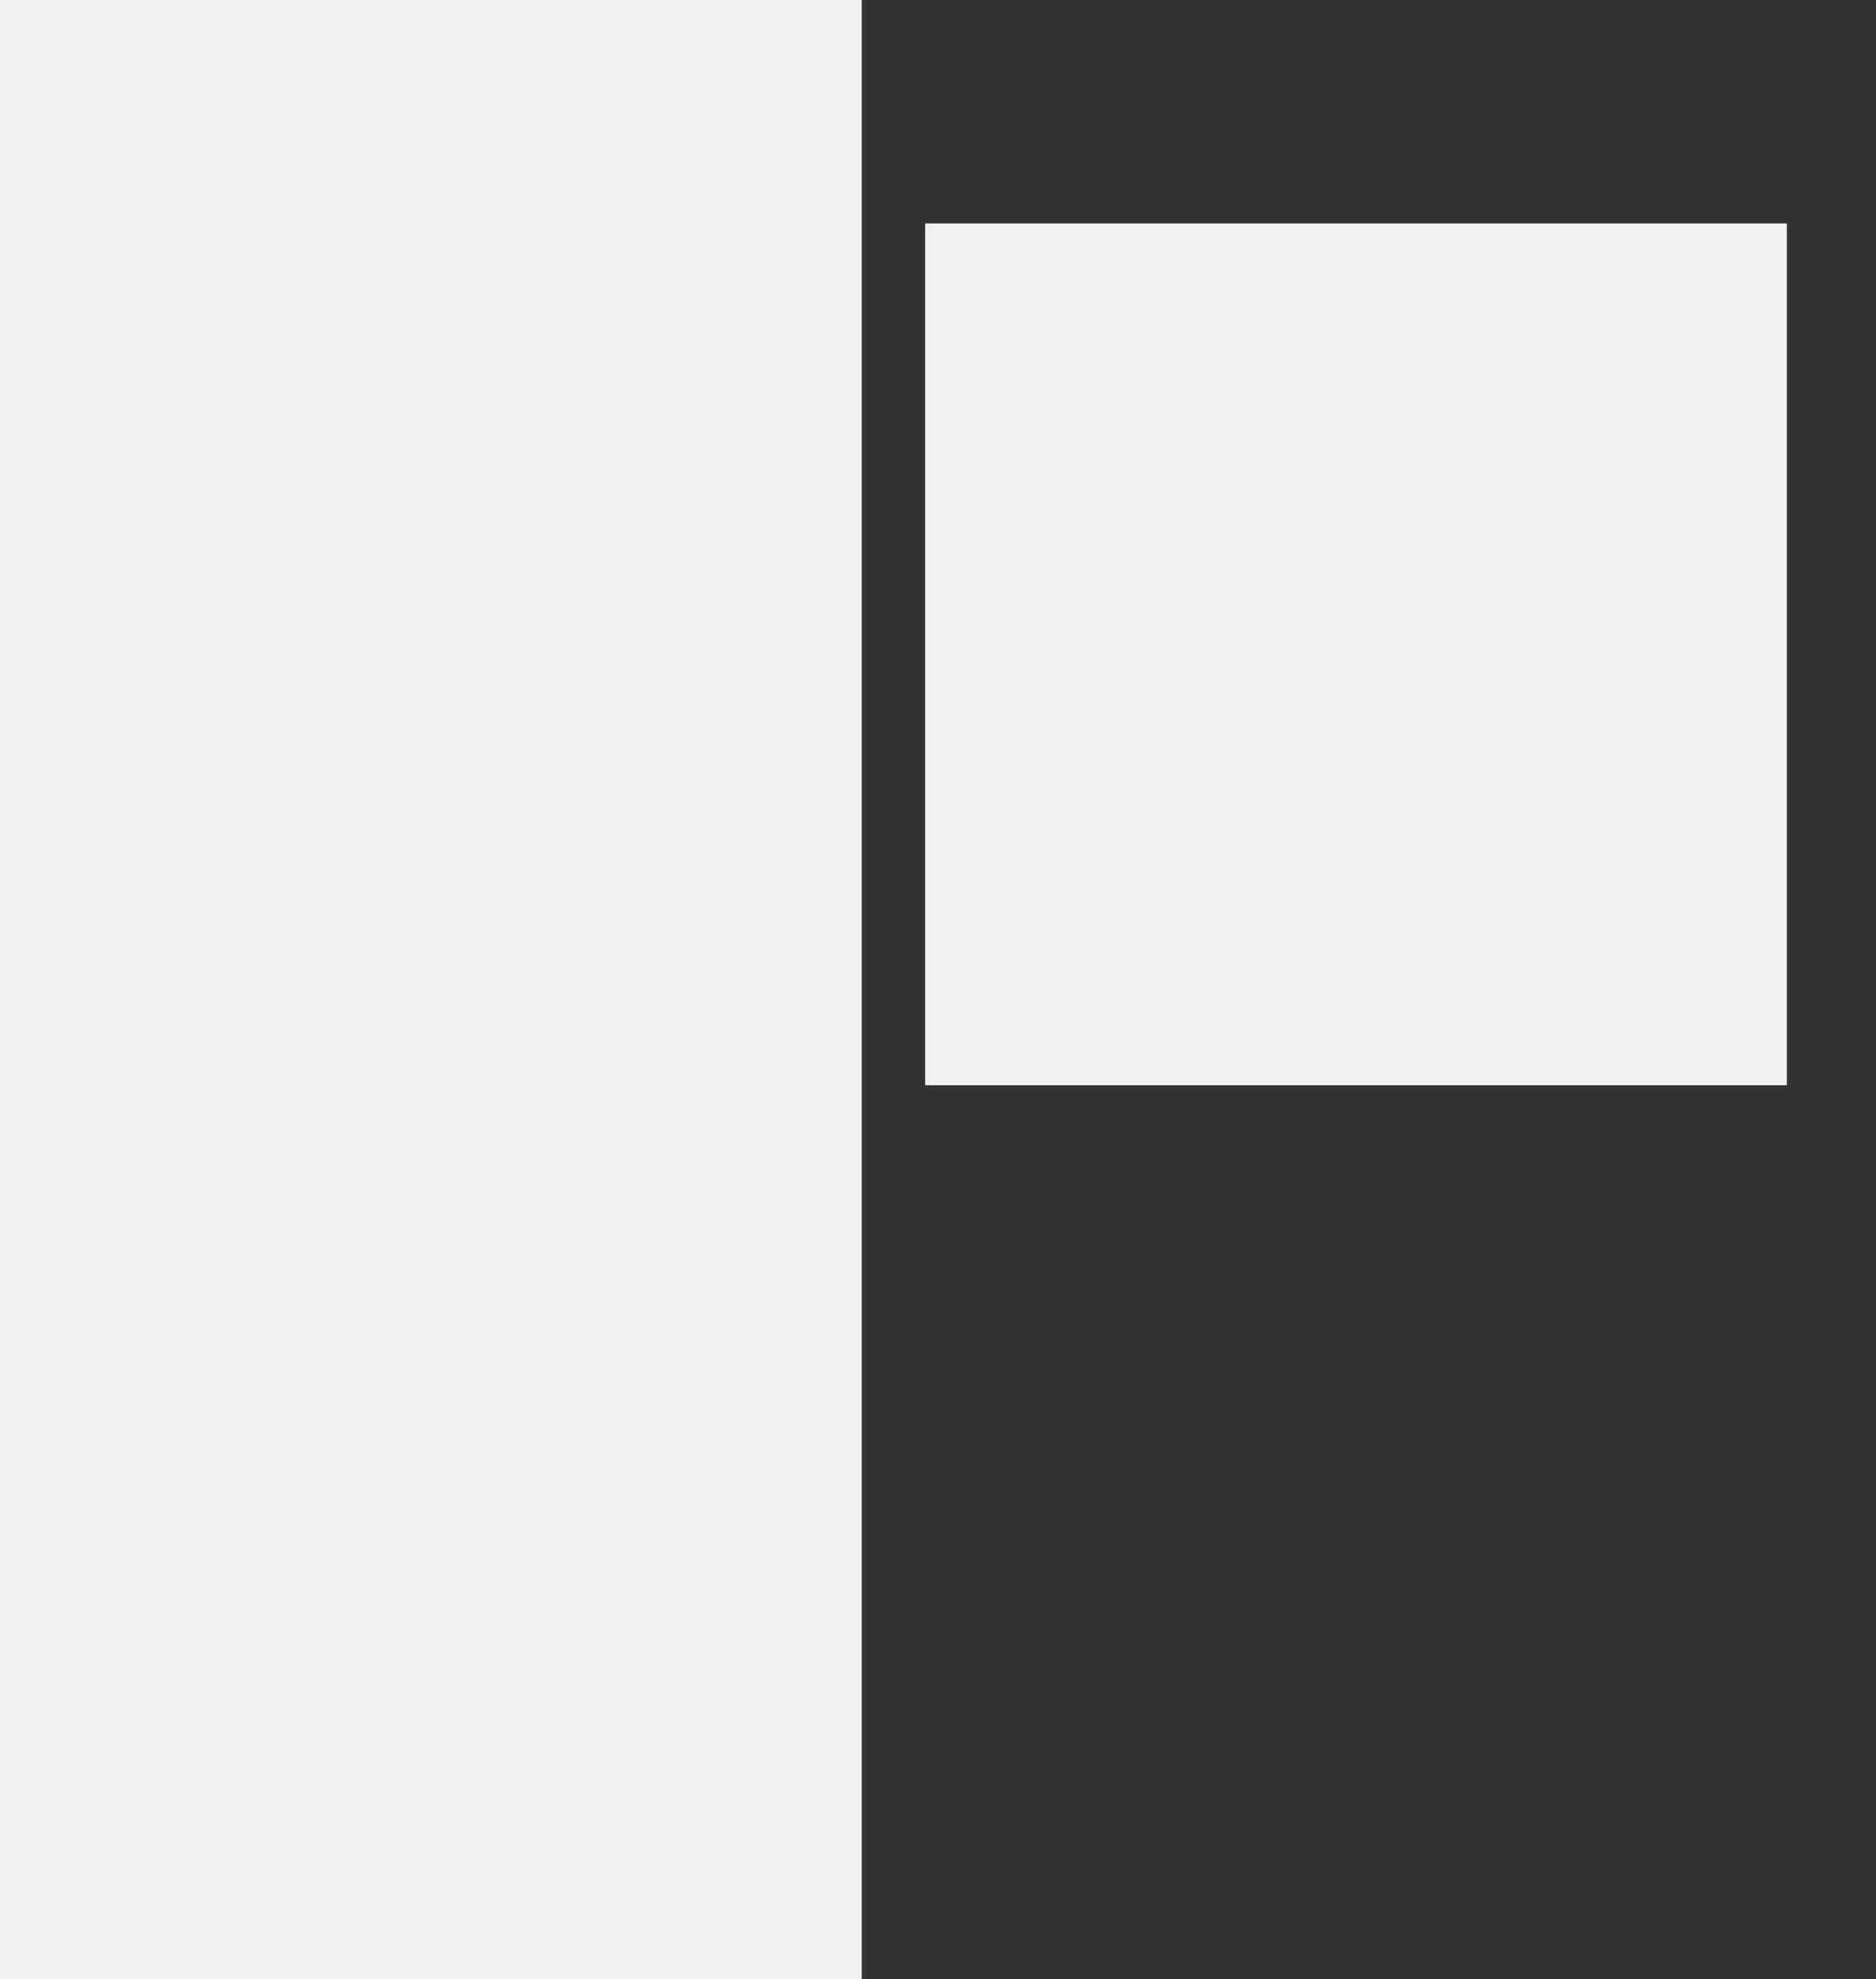 <svg width="73" height="77" viewBox="0 0 73 77" fill="none" xmlns="http://www.w3.org/2000/svg">
<rect x="0" y="0" width="73" height="77" fill="#333333" stroke="none"/>
<rect width="33.532" height="77" fill="#f3f1ef"/>
<rect x="36" y="8.694" width="33.532" height="33.532" fill="#f3f1ef"/>
</svg>
